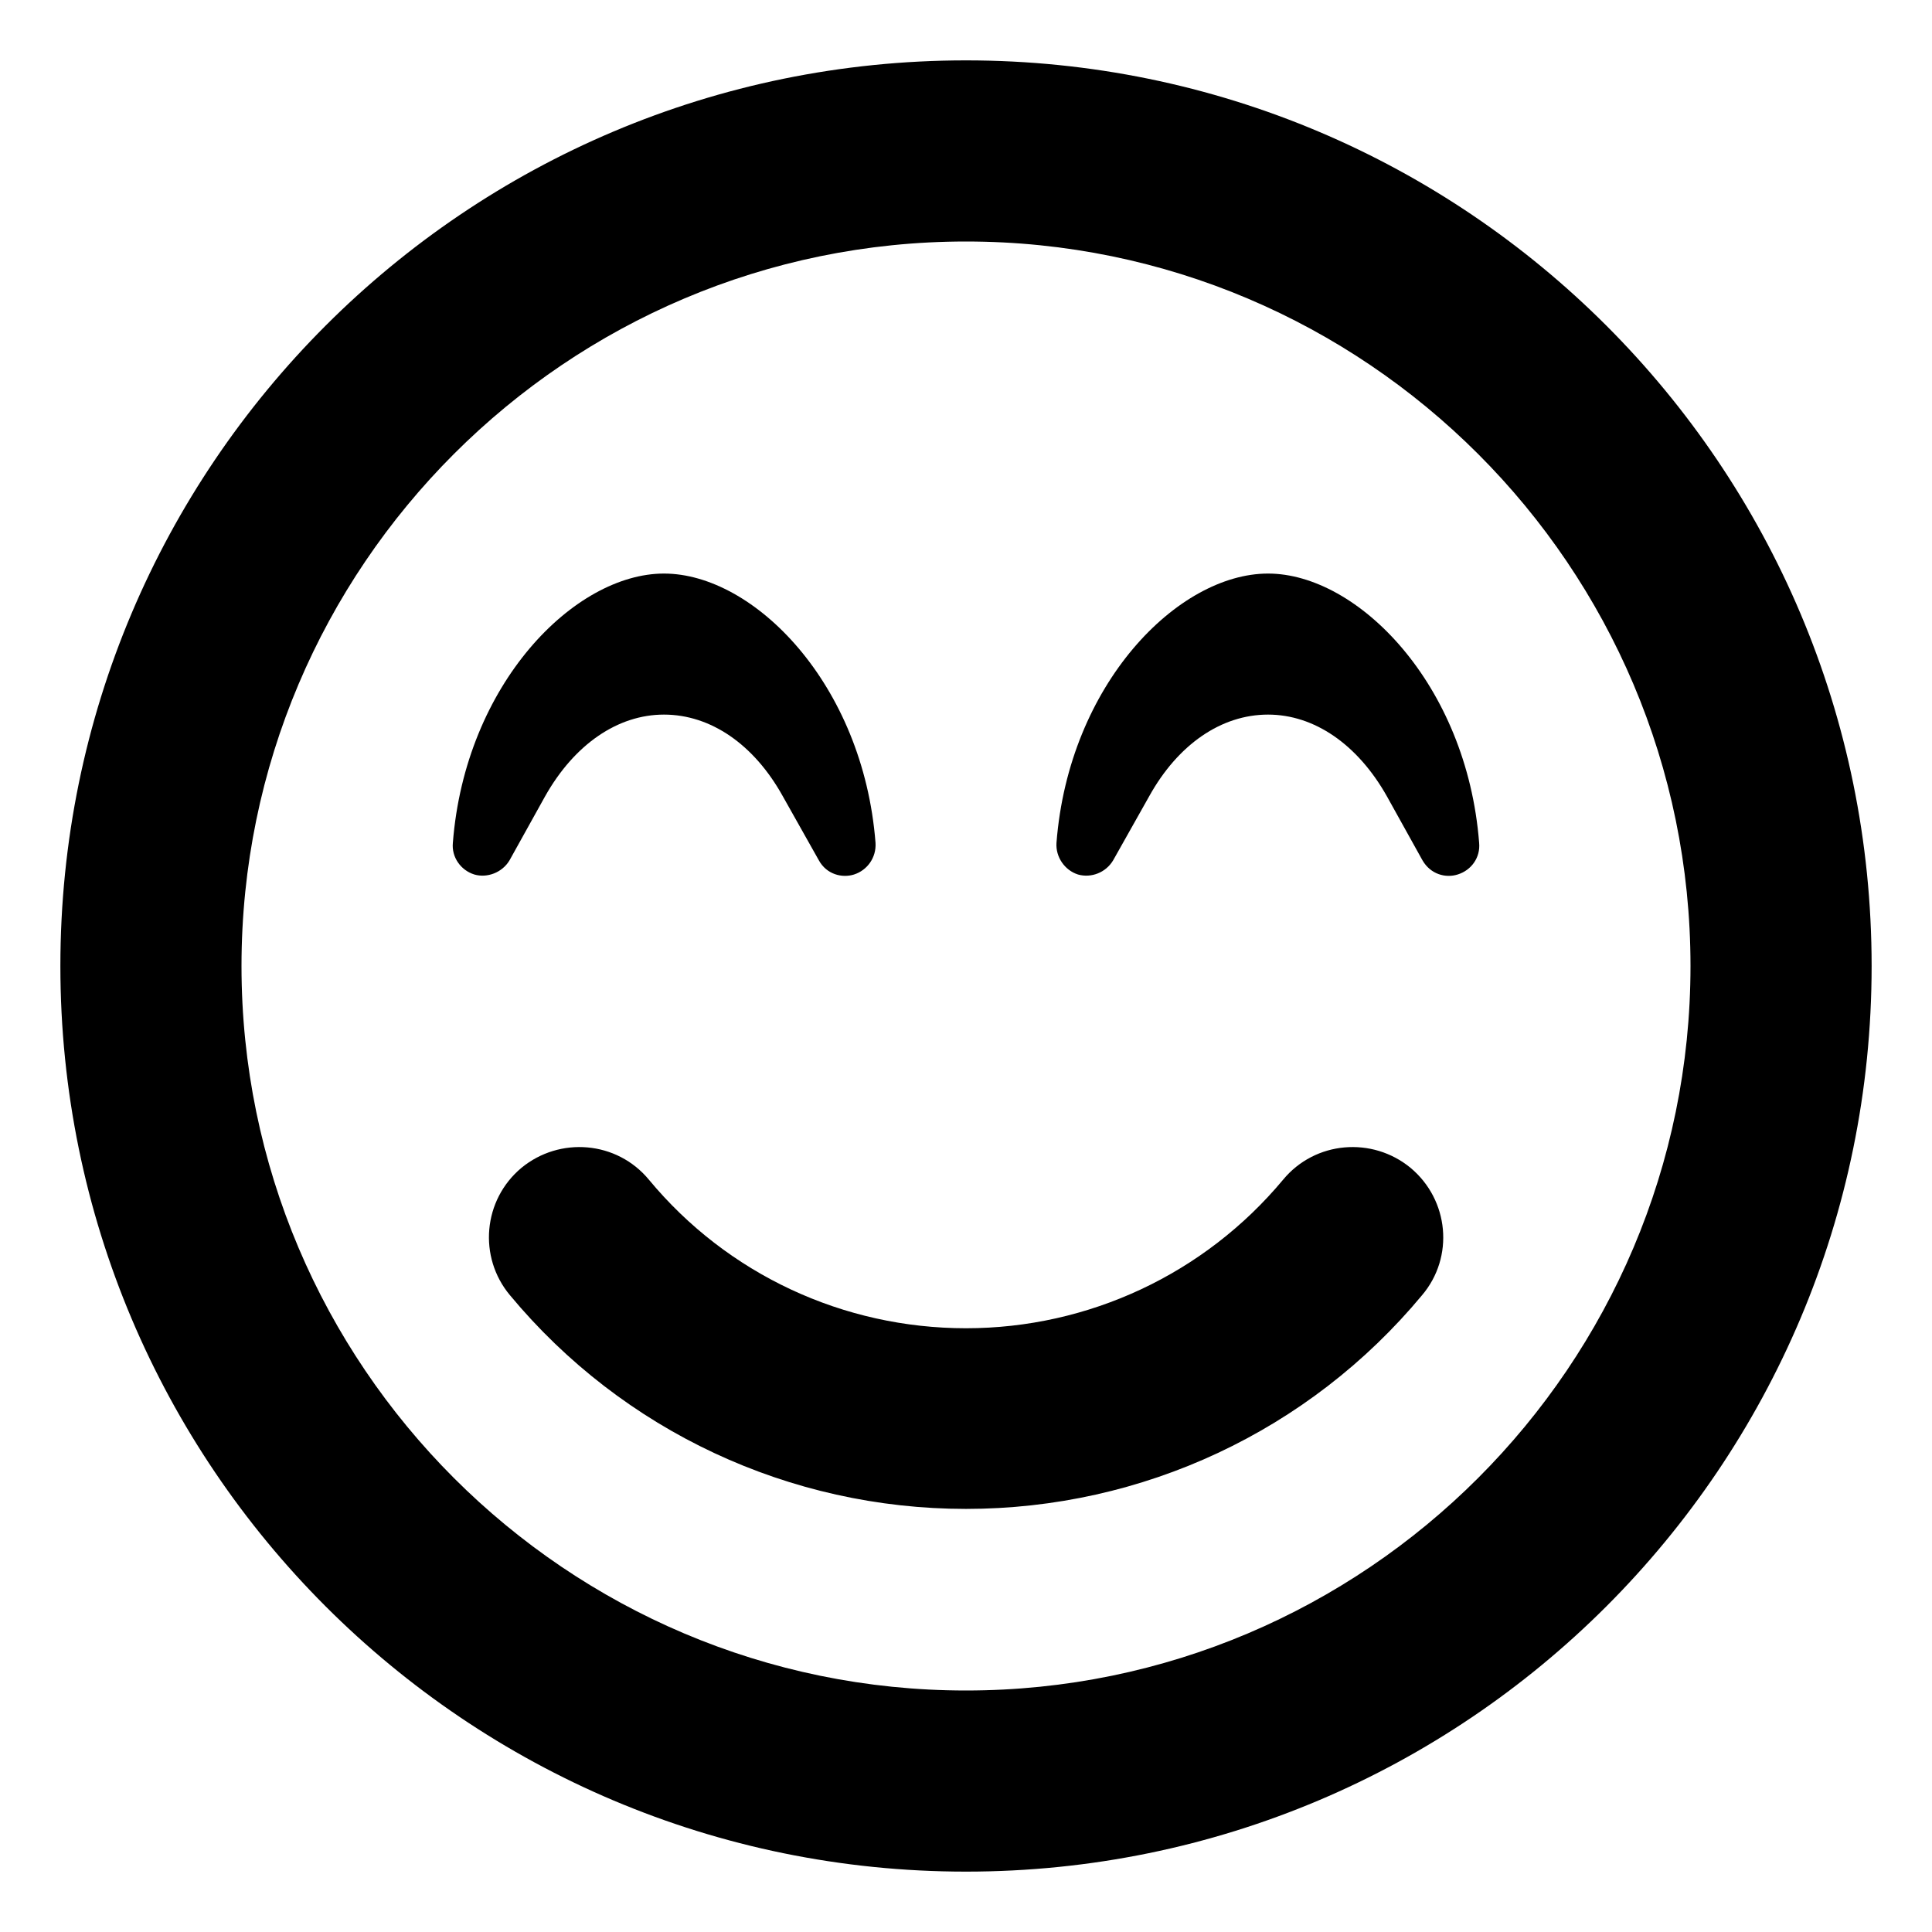 <svg xmlns='http://www.w3.org/2000/svg' viewBox='0 0 512 512'><!-- Font Awesome Free 6.0.0-alpha2 by @fontawesome - https://fontawesome.com License - https://fontawesome.com/license/free (Icons: CC BY 4.0, Fonts: SIL OFL 1.1, Code: MIT License) --><path d='M144.473 211C152.223 197.25 163.727 189.375 175.957 189.375C188.309 189.375 199.812 197.25 207.441 211L217.008 228C219.066 231.75 223.184 232.75 226.332 231.75C229.844 230.625 232.266 227.25 232.023 223.375C228.754 181.25 199.812 152 175.957 152C152.223 152 123.281 181.25 120.012 223.375C119.648 227.125 122.07 230.625 125.703 231.75C129.094 232.75 133.09 231.25 135.027 228L144.473 211ZM340.039 312.625C319.211 337.625 288.453 352 256 352S192.789 337.75 171.961 312.625C163.484 302.375 148.348 301.125 138.176 309.5C128.004 318 126.672 333.125 135.148 343.25C165.059 379.25 209.258 399.875 256 399.875S346.941 379.25 376.852 343.25C385.449 333.125 383.996 318 373.824 309.5C363.652 301.125 348.516 302.375 340.039 312.625ZM336.043 152C312.188 152 283.246 181.25 279.977 223.375C279.734 227.125 282.156 230.625 285.668 231.75C289.18 232.75 293.055 231.25 294.992 228L304.559 211C312.187 197.25 323.691 189.375 336.043 189.375C348.273 189.375 359.777 197.25 367.527 211L376.973 228C379.152 231.75 383.148 232.75 386.297 231.75C389.93 230.625 392.352 227.25 391.988 223.375C388.719 181.25 359.777 152 336.043 152ZM256 16C123.451 16 16 123.451 16 256S123.451 496 256 496S496 388.549 496 256S388.549 16 256 16ZM256 448C150.131 448 64 361.869 64 256S150.131 64 256 64S448 150.131 448 256S361.869 448 256 448Z'/></svg>